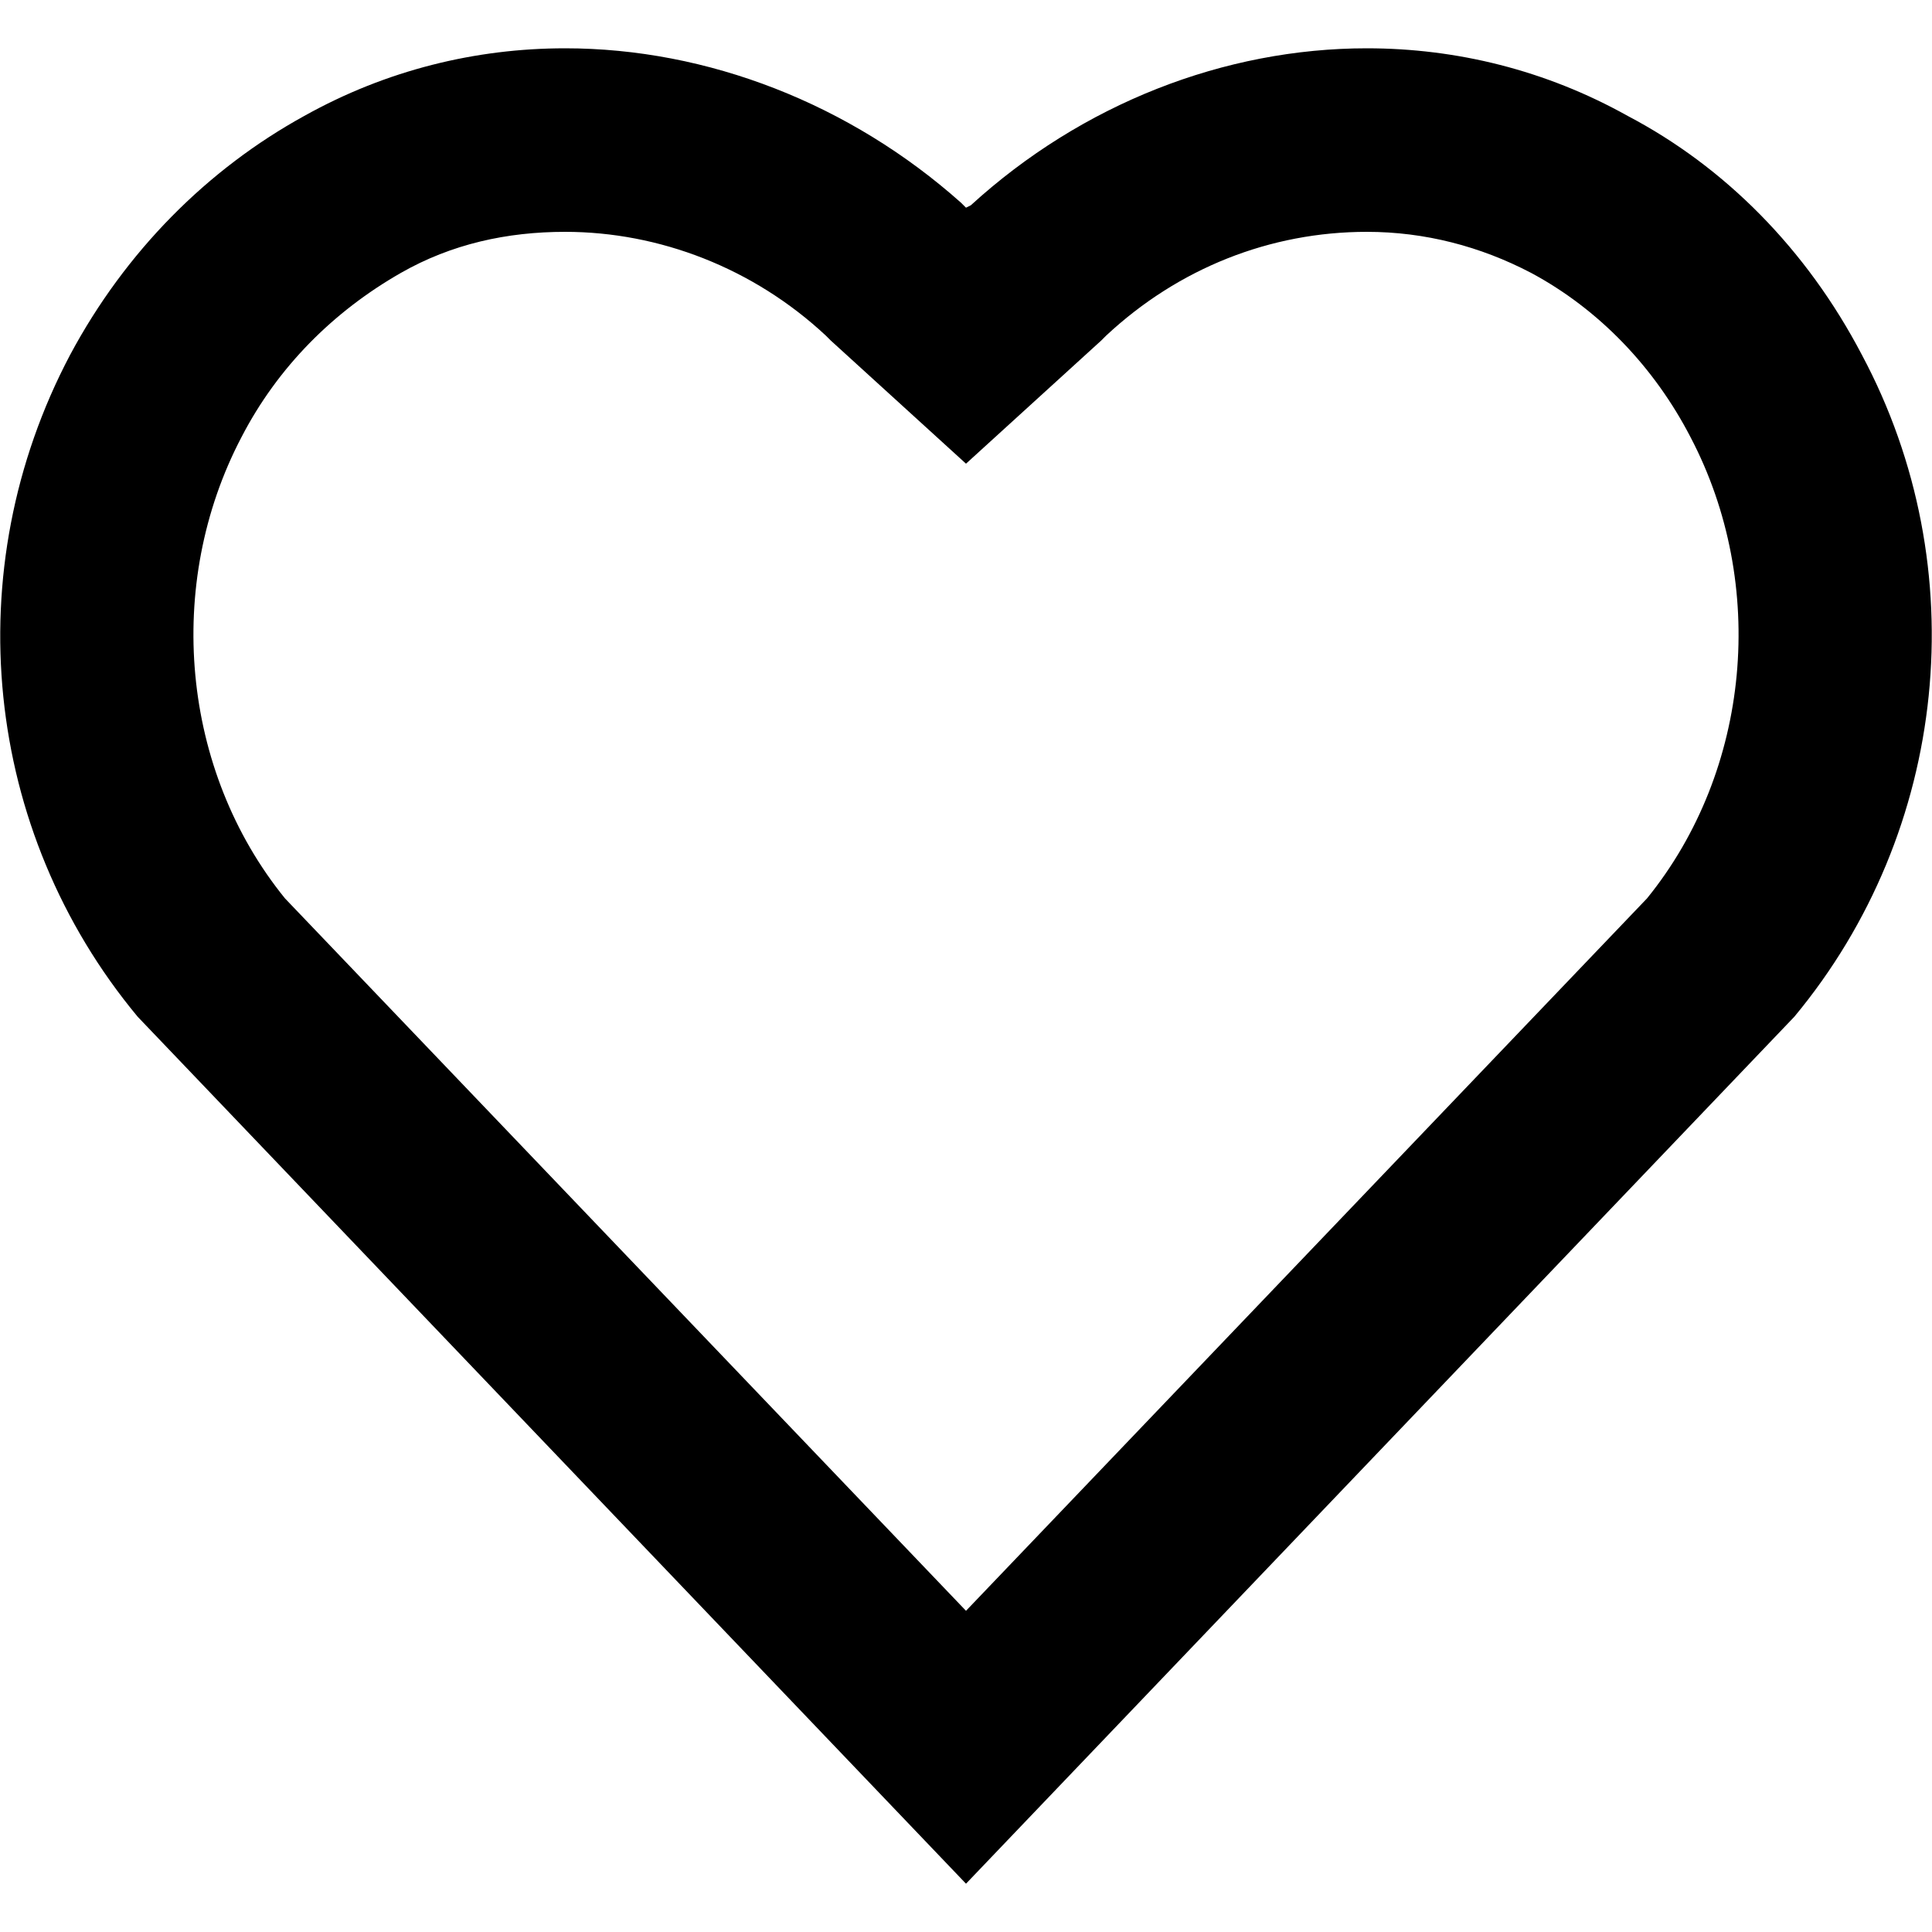 <?xml version="1.0" encoding="utf-8"?>
<!-- Generator: Adobe Illustrator 25.0.1, SVG Export Plug-In . SVG Version: 6.00 Build 0)  -->
<svg version="1.1" id="Ebene_1" xmlns="http://www.w3.org/2000/svg" xmlns:xlink="http://www.w3.org/1999/xlink" x="0px" y="0px"
	 viewBox="0 0 80 80" style="enable-background:new 0 0 80 80;" xml:space="preserve">
<path d="M56.6,9.6c2.4,0,4.7,0.6,6.8,1.7c2.8,1.5,5.1,3.9,6.6,6.8c3.2,6.1,2.5,13.8-1.8,19.1L40,66.7L11.8,37.2
	c-4.3-5.3-5-13-1.8-19.1c1.5-2.9,3.8-5.2,6.6-6.8c2.1-1.2,4.4-1.7,6.8-1.7c3.9,0,7.8,1.5,10.8,4.3l0.2,0.2l5.6,5.1l5.6-5.1l0.2-0.2
	C48.8,11.1,52.6,9.6,56.6,9.6 M56.6,2c-5.9,0-11.8,2.3-16.4,6.5L40,8.6l-0.2-0.2C35.2,4.3,29.3,2,23.4,2C19.7,2,16,2.9,12.6,4.8
	c-4,2.2-7.4,5.6-9.7,9.9l0,0c-4.7,8.9-3.6,19.7,2.8,27.4L40,78l34.3-35.9c6.4-7.7,7.5-18.6,2.8-27.4l0,0c-2.3-4.4-5.7-7.8-9.7-9.9
	C64,2.9,60.3,2,56.6,2L56.6,2z"/>
</svg>

